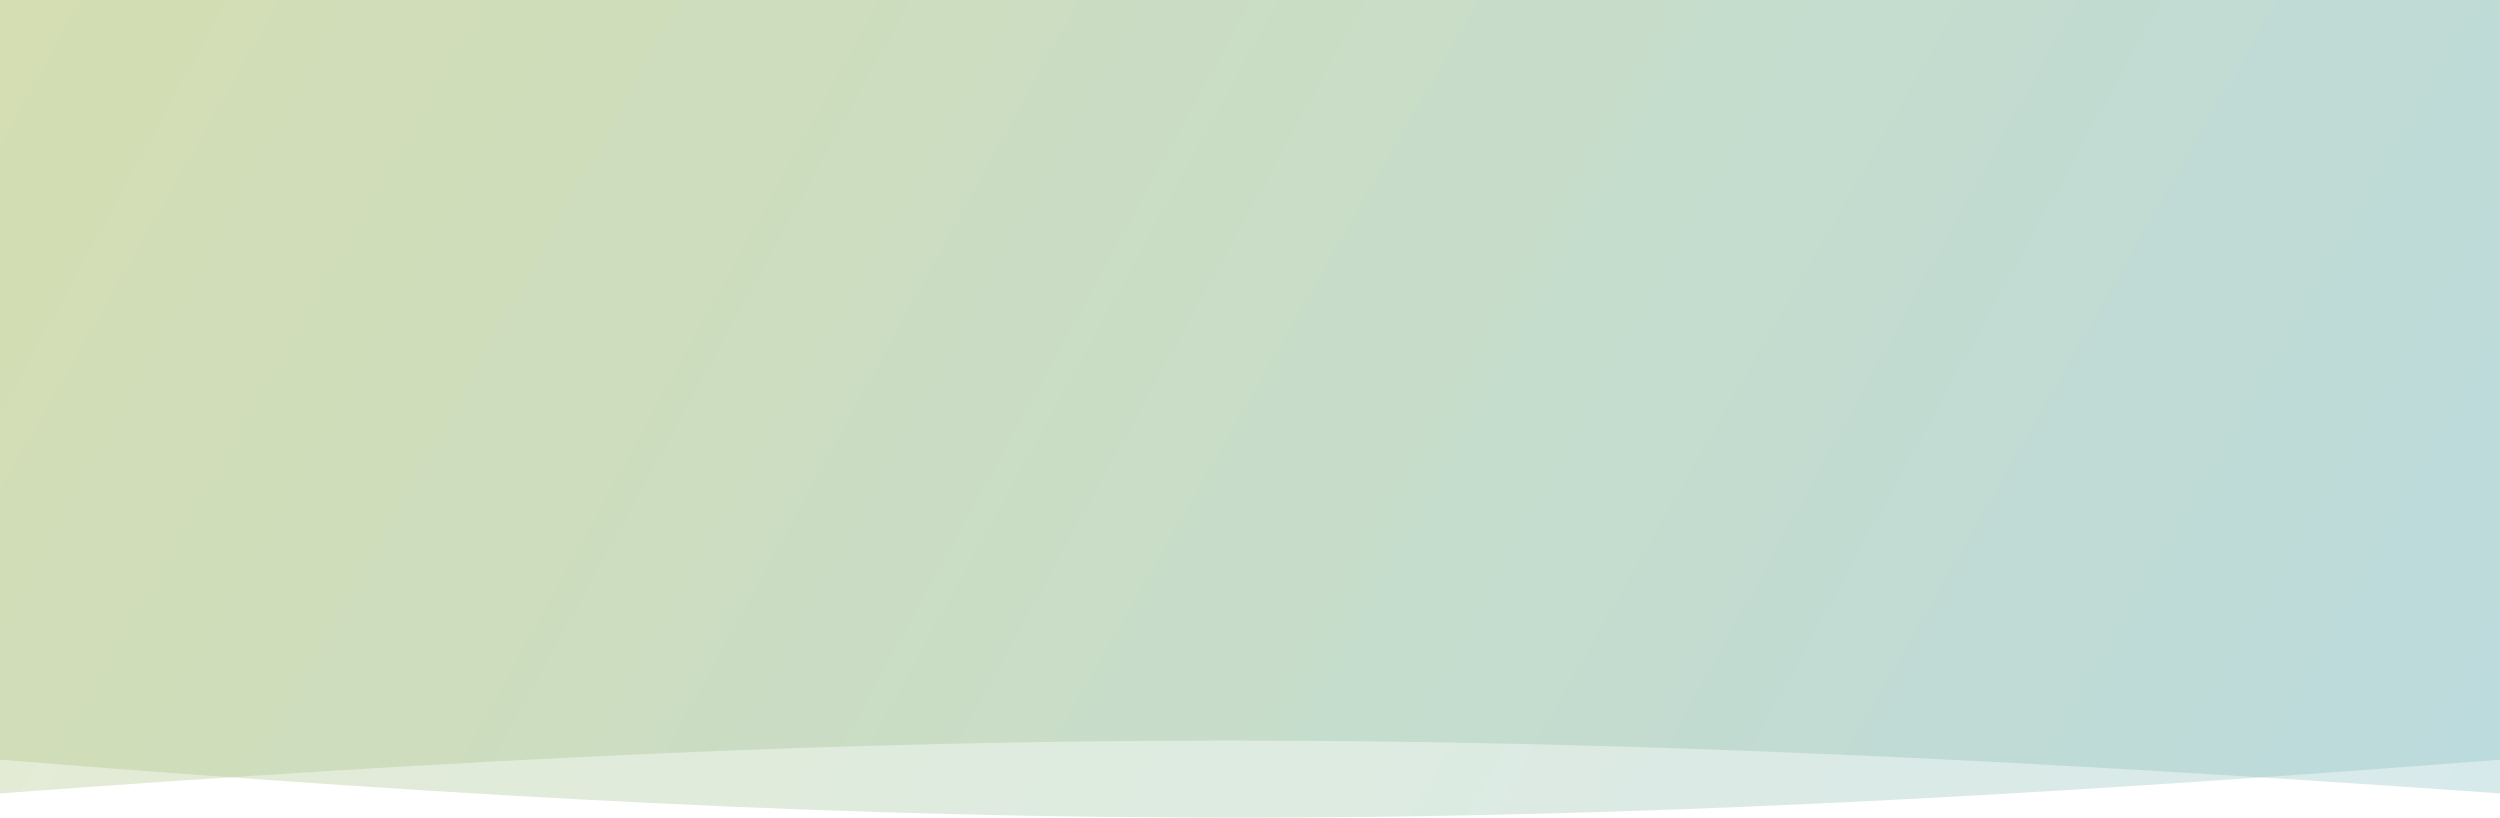 <svg width="1440" height="471" viewBox="0 0 1440 471" fill="none" xmlns="http://www.w3.org/2000/svg">
<path d="M0 0H1440V437.581C868.763 482.024 553.429 482.255 0 437.581V0Z" fill="url(#paint0_linear_439_8116)" fill-opacity="0.3"/>
<path d="M0 0H1440V457C857.571 415.985 542.323 416.893 0 457V0Z" fill="url(#paint1_linear_439_8116)" fill-opacity="0.3"/>
<defs>
<linearGradient id="paint0_linear_439_8116" x1="0" y1="0" x2="1272.65" y2="729.521" gradientUnits="userSpaceOnUse">
<stop stop-color="#ADBF69"/>
<stop offset="1" stop-color="#7CBBBF"/>
</linearGradient>
<linearGradient id="paint1_linear_439_8116" x1="0" y1="0" x2="1299.38" y2="713.194" gradientUnits="userSpaceOnUse">
<stop stop-color="#ADBF69"/>
<stop offset="1" stop-color="#7CBBBF"/>
</linearGradient>
</defs>
</svg>
